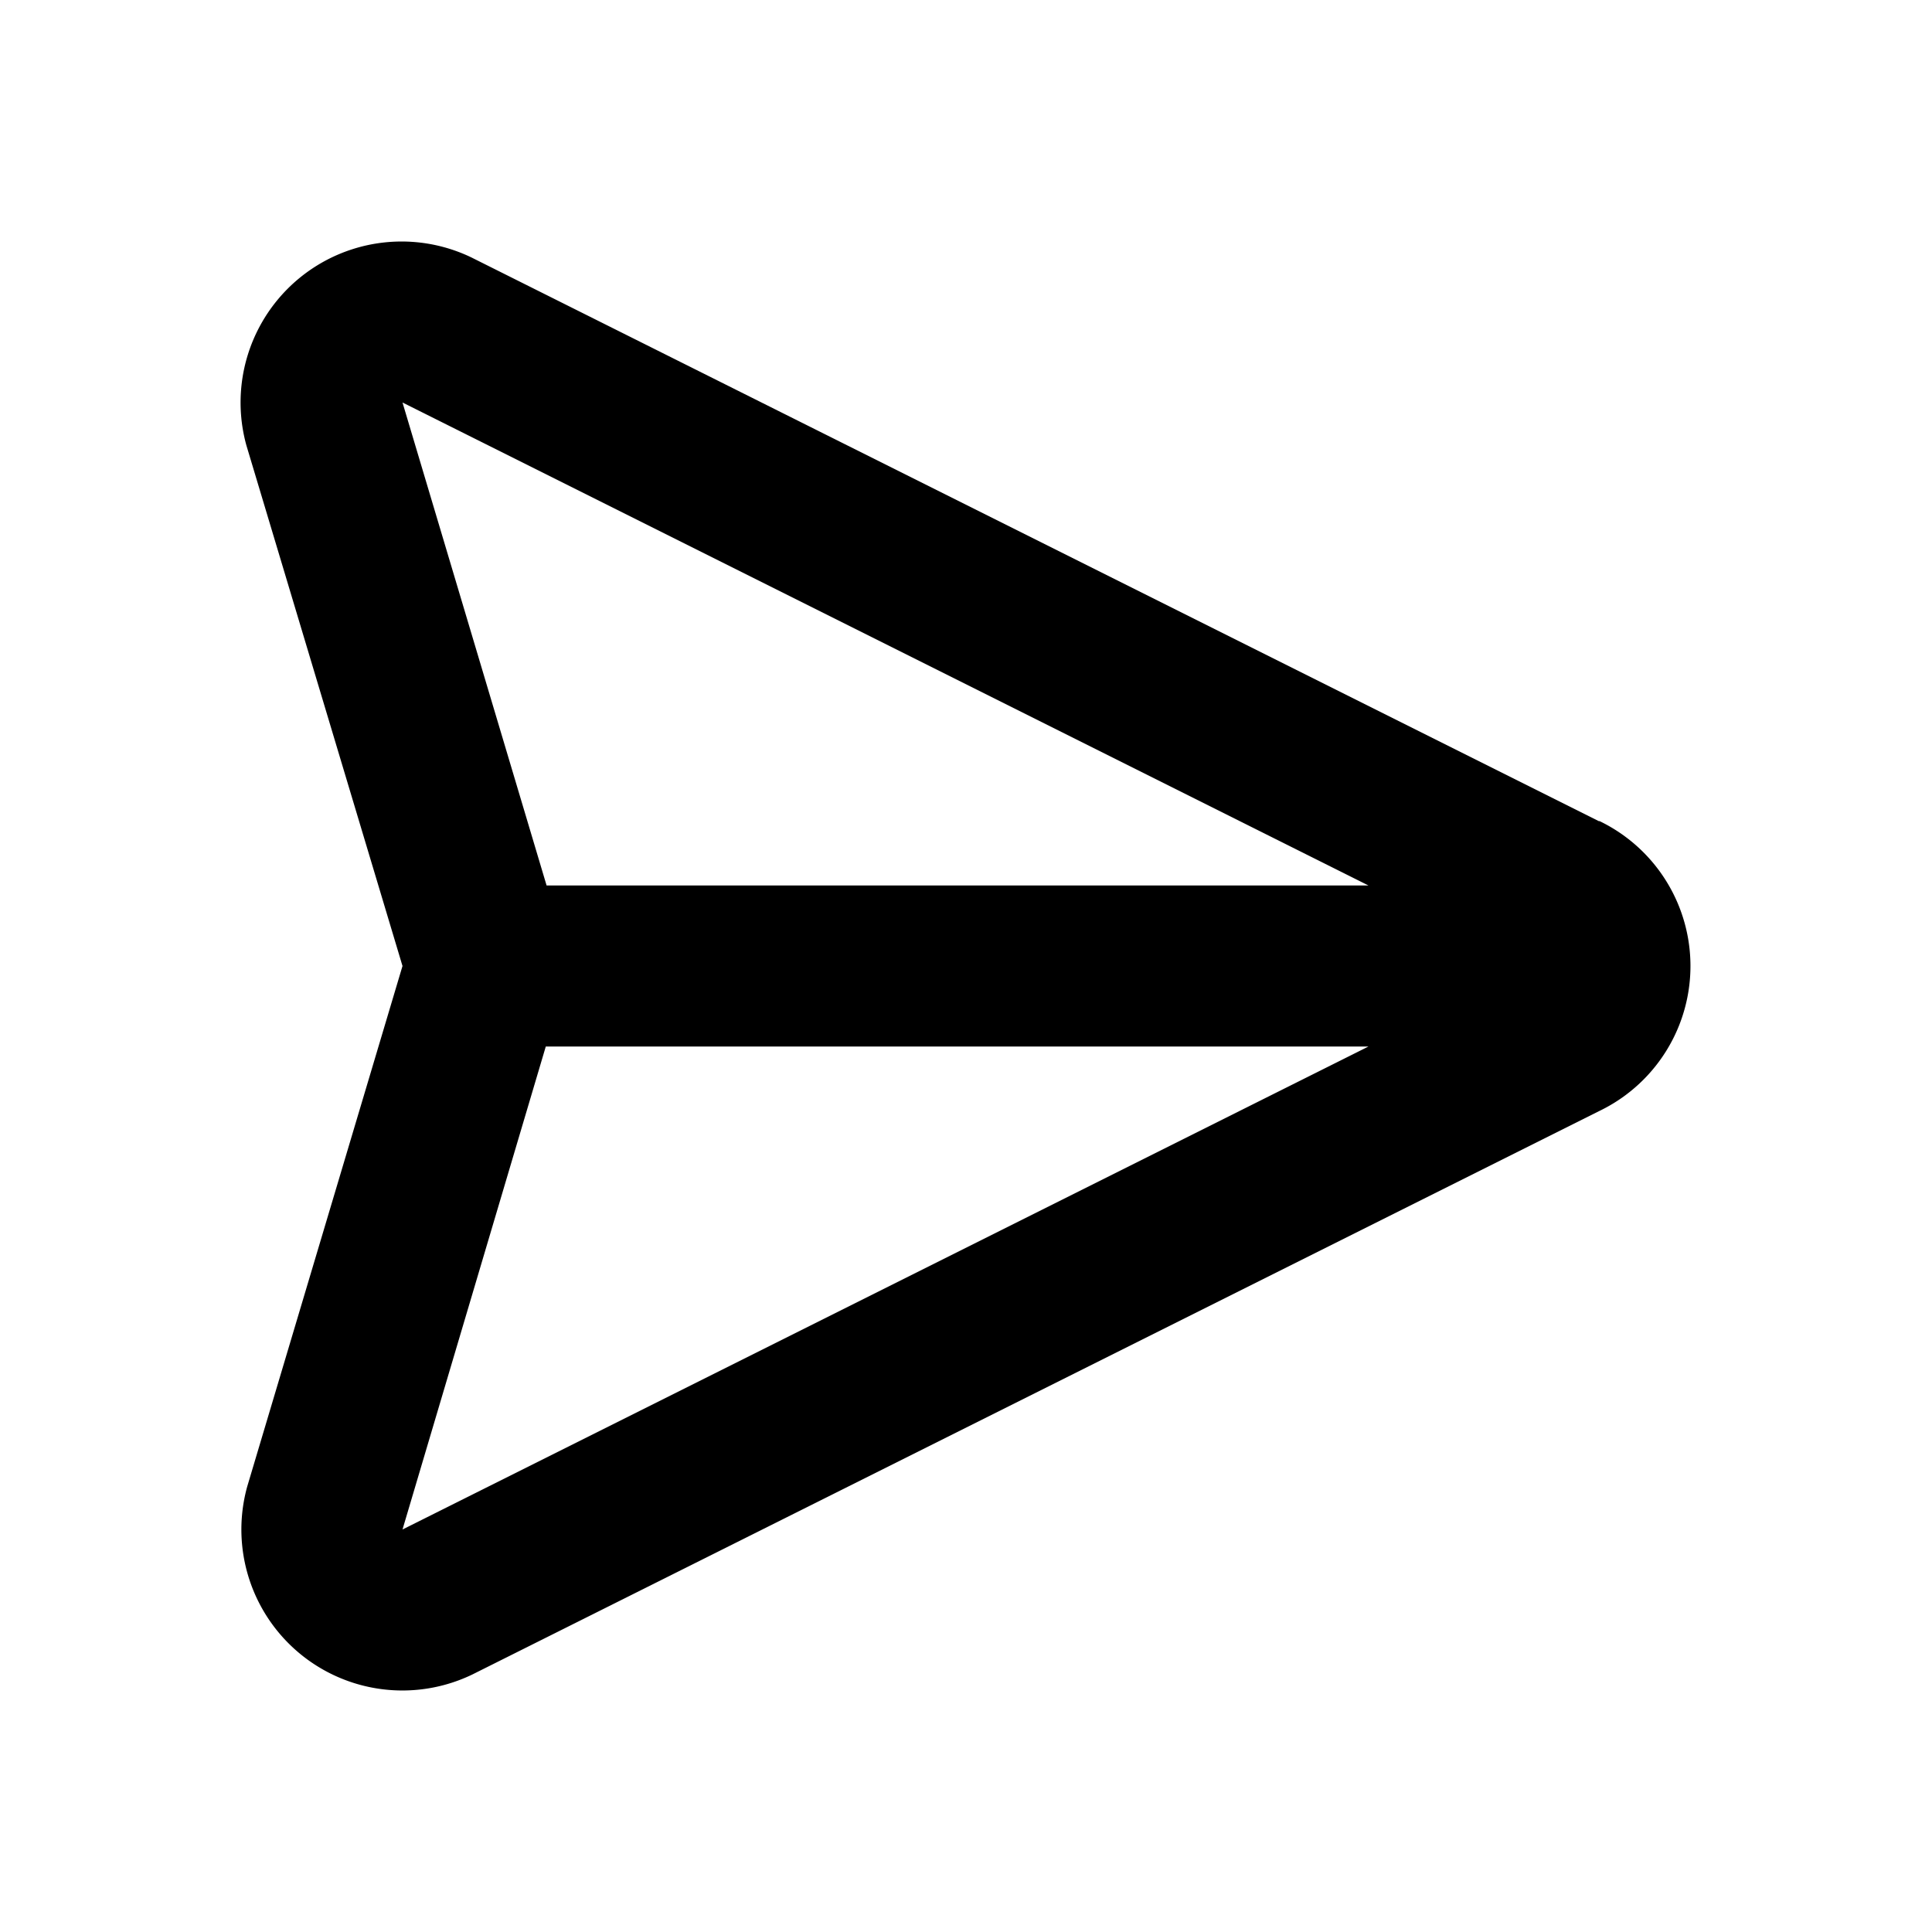 <svg xmlns="http://www.w3.org/2000/svg" id="send" width="24" height="24"><path d="m19.86 10.2-14-7a2 2 0 0 0-2.8 2.33L5 12l-1.93 6.47a2 2 0 0 0 2.8 2.33l14-7a1.999 1.999 0 0 0 0-3.6h-.01ZM17 11H6.79L5 5l12 6ZM5 19l1.78-6H17L5 19Z"/></svg>